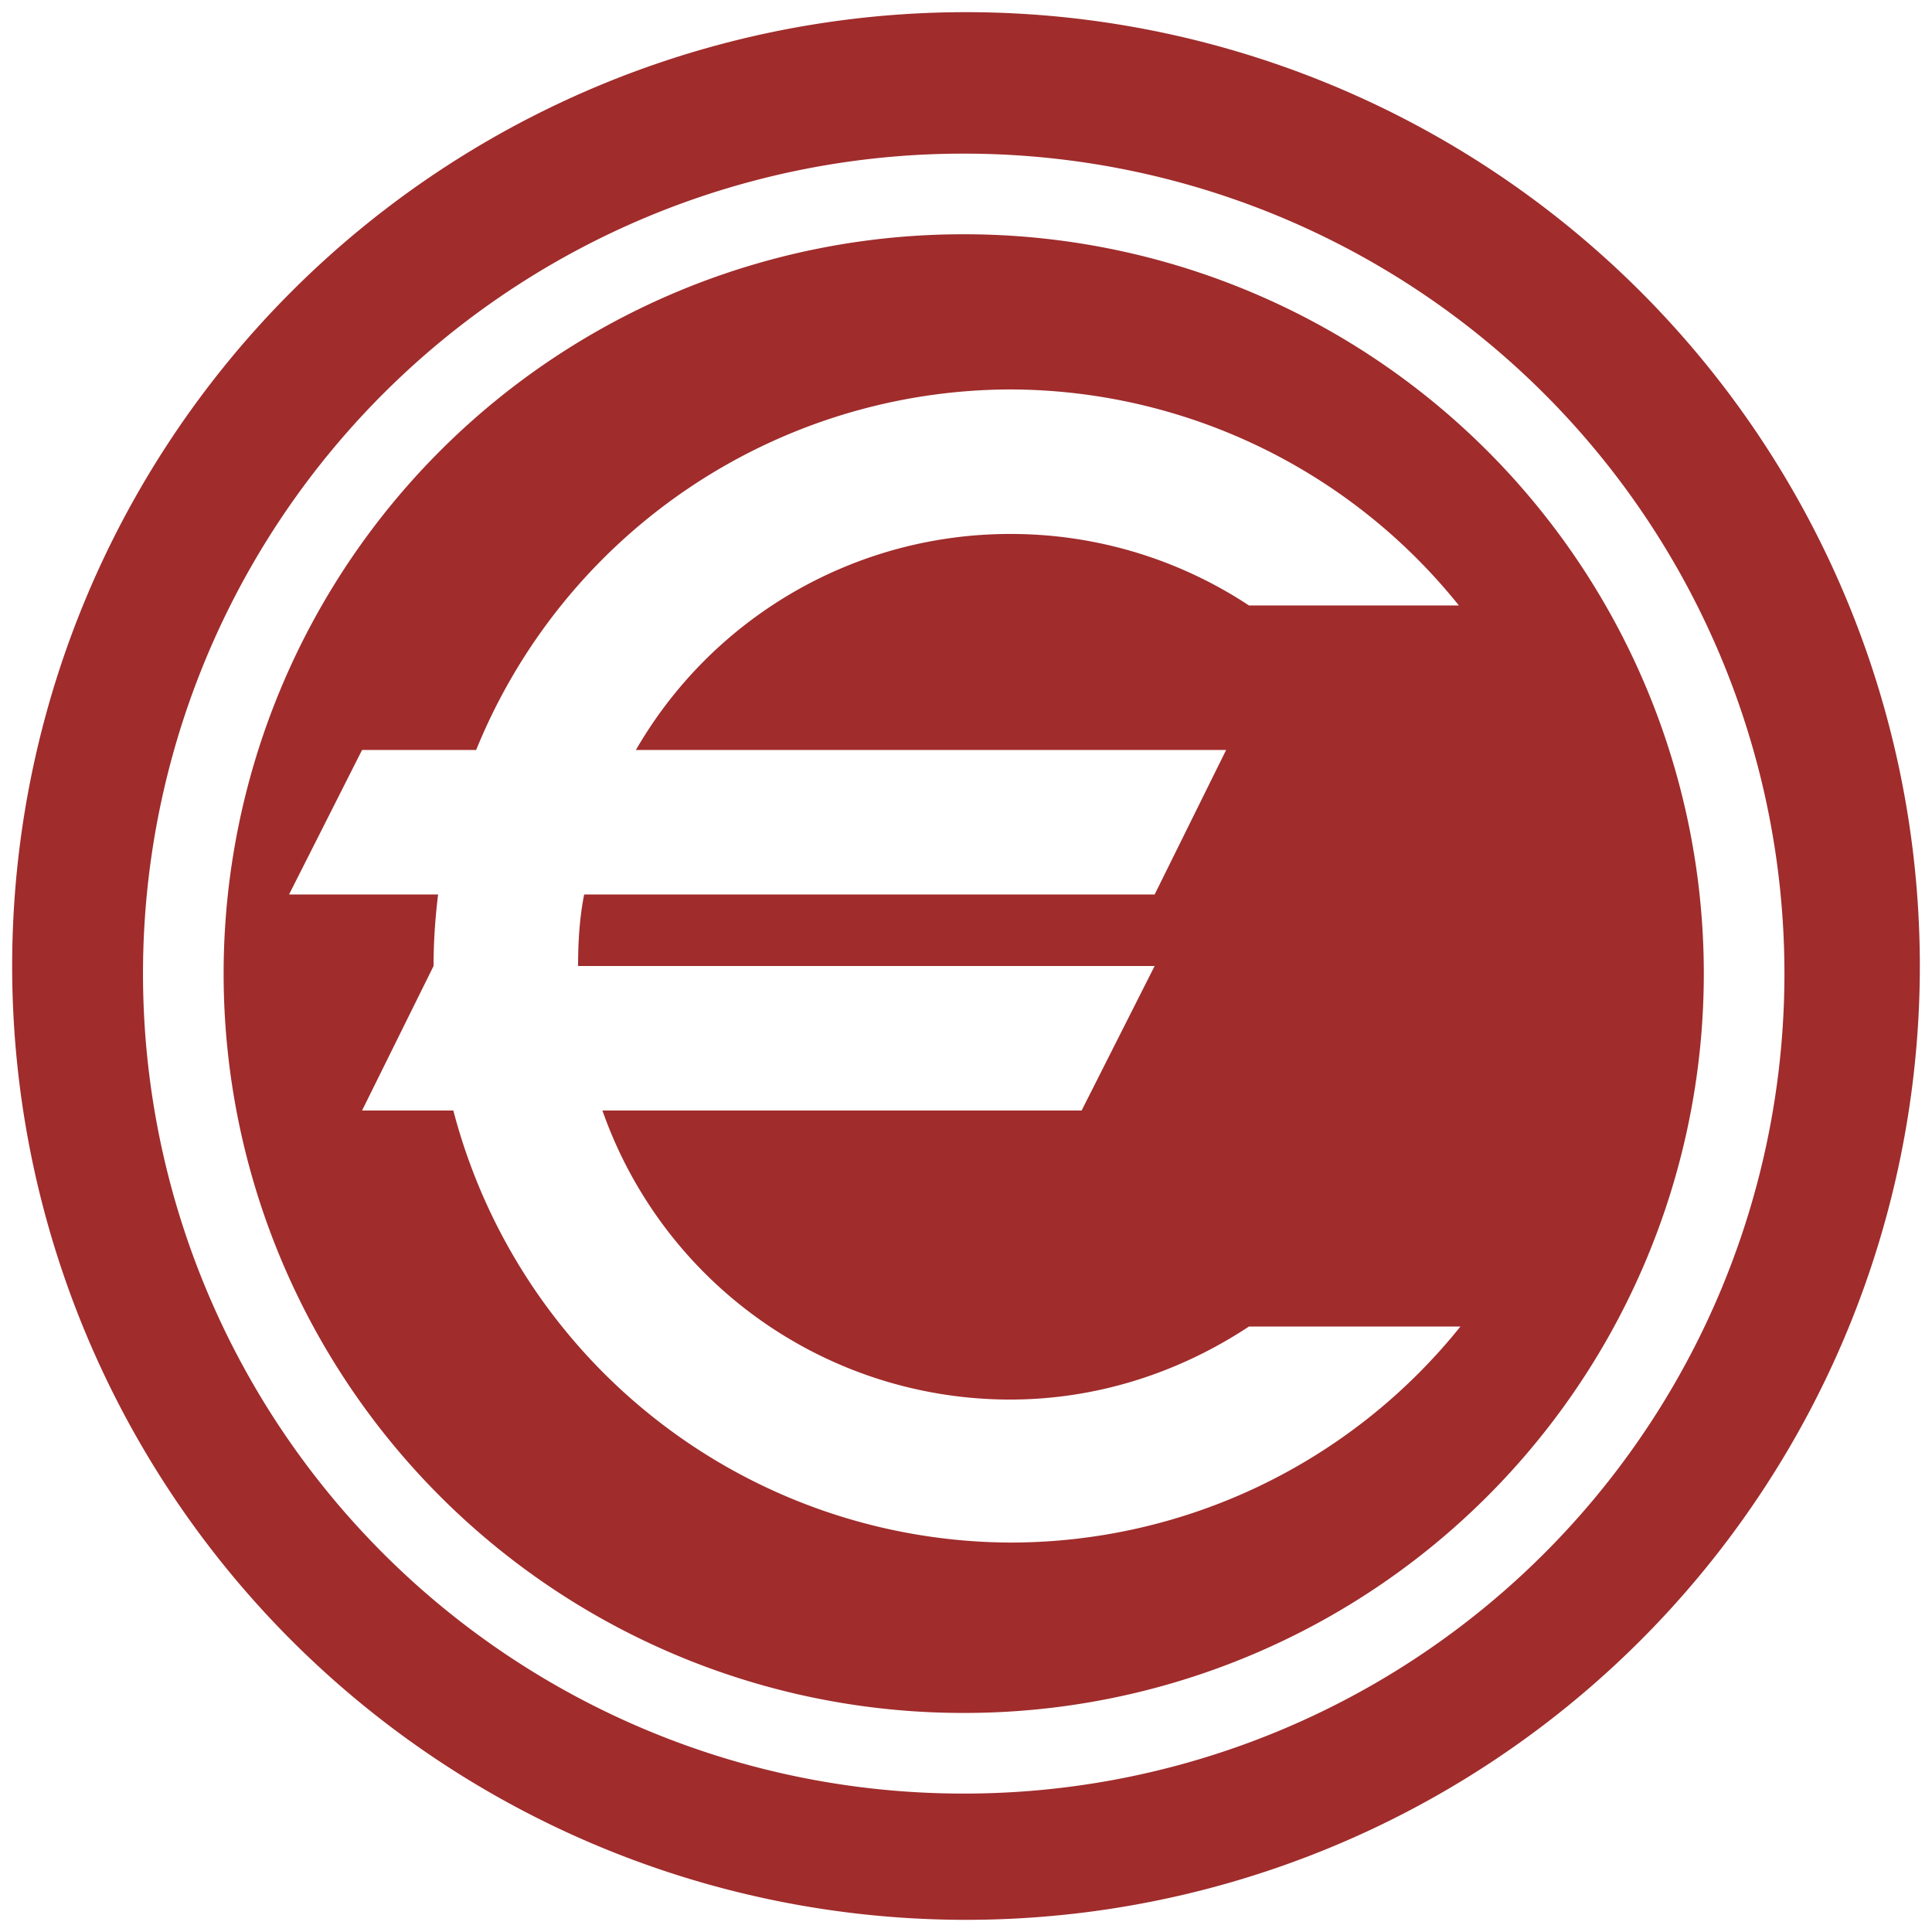 <svg xmlns="http://www.w3.org/2000/svg" width="48" height="48" viewBox="0 0 12.7 12.7"><path d="M6.35.08A6.27 6.27 0 0 0 .08 6.35a6.27 6.27 0 0 0 6.27 6.27 6.27 6.27 0 0 0 6.27-6.27A6.27 6.27 0 0 0 6.35.08zm-.02.93a5.39 5.39 0 0 1 5.4 5.4 5.39 5.39 0 0 1-5.4 5.38A5.39 5.39 0 0 1 .94 6.4a5.39 5.39 0 0 1 5.4-5.39zm0 .53A4.86 4.86 0 0 0 1.47 6.4a4.86 4.86 0 0 0 4.86 4.86A4.86 4.86 0 0 0 11.2 6.4a4.86 4.86 0 0 0-4.86-4.86zm.31 1.02a3.79 3.79 0 0 1 2.95 1.42H8.21a2.84 2.84 0 0 0-1.57-.47 2.84 2.84 0 0 0-2.46 1.42h3.88l-.47.95H3.84c-.03.15-.04.31-.04.47h3.79l-.48.95H3.96a2.84 2.84 0 0 0 2.68 1.9c.56 0 1.1-.17 1.57-.48H9.6a3.79 3.79 0 0 1-2.96 1.42A3.8 3.8 0 0 1 2.98 7.3h-.6l.47-.95a3.8 3.8 0 0 1 .03-.47H1.9l.48-.95h.75a3.8 3.8 0 0 1 3.51-2.37z" fill="#a02c2c"/></svg>